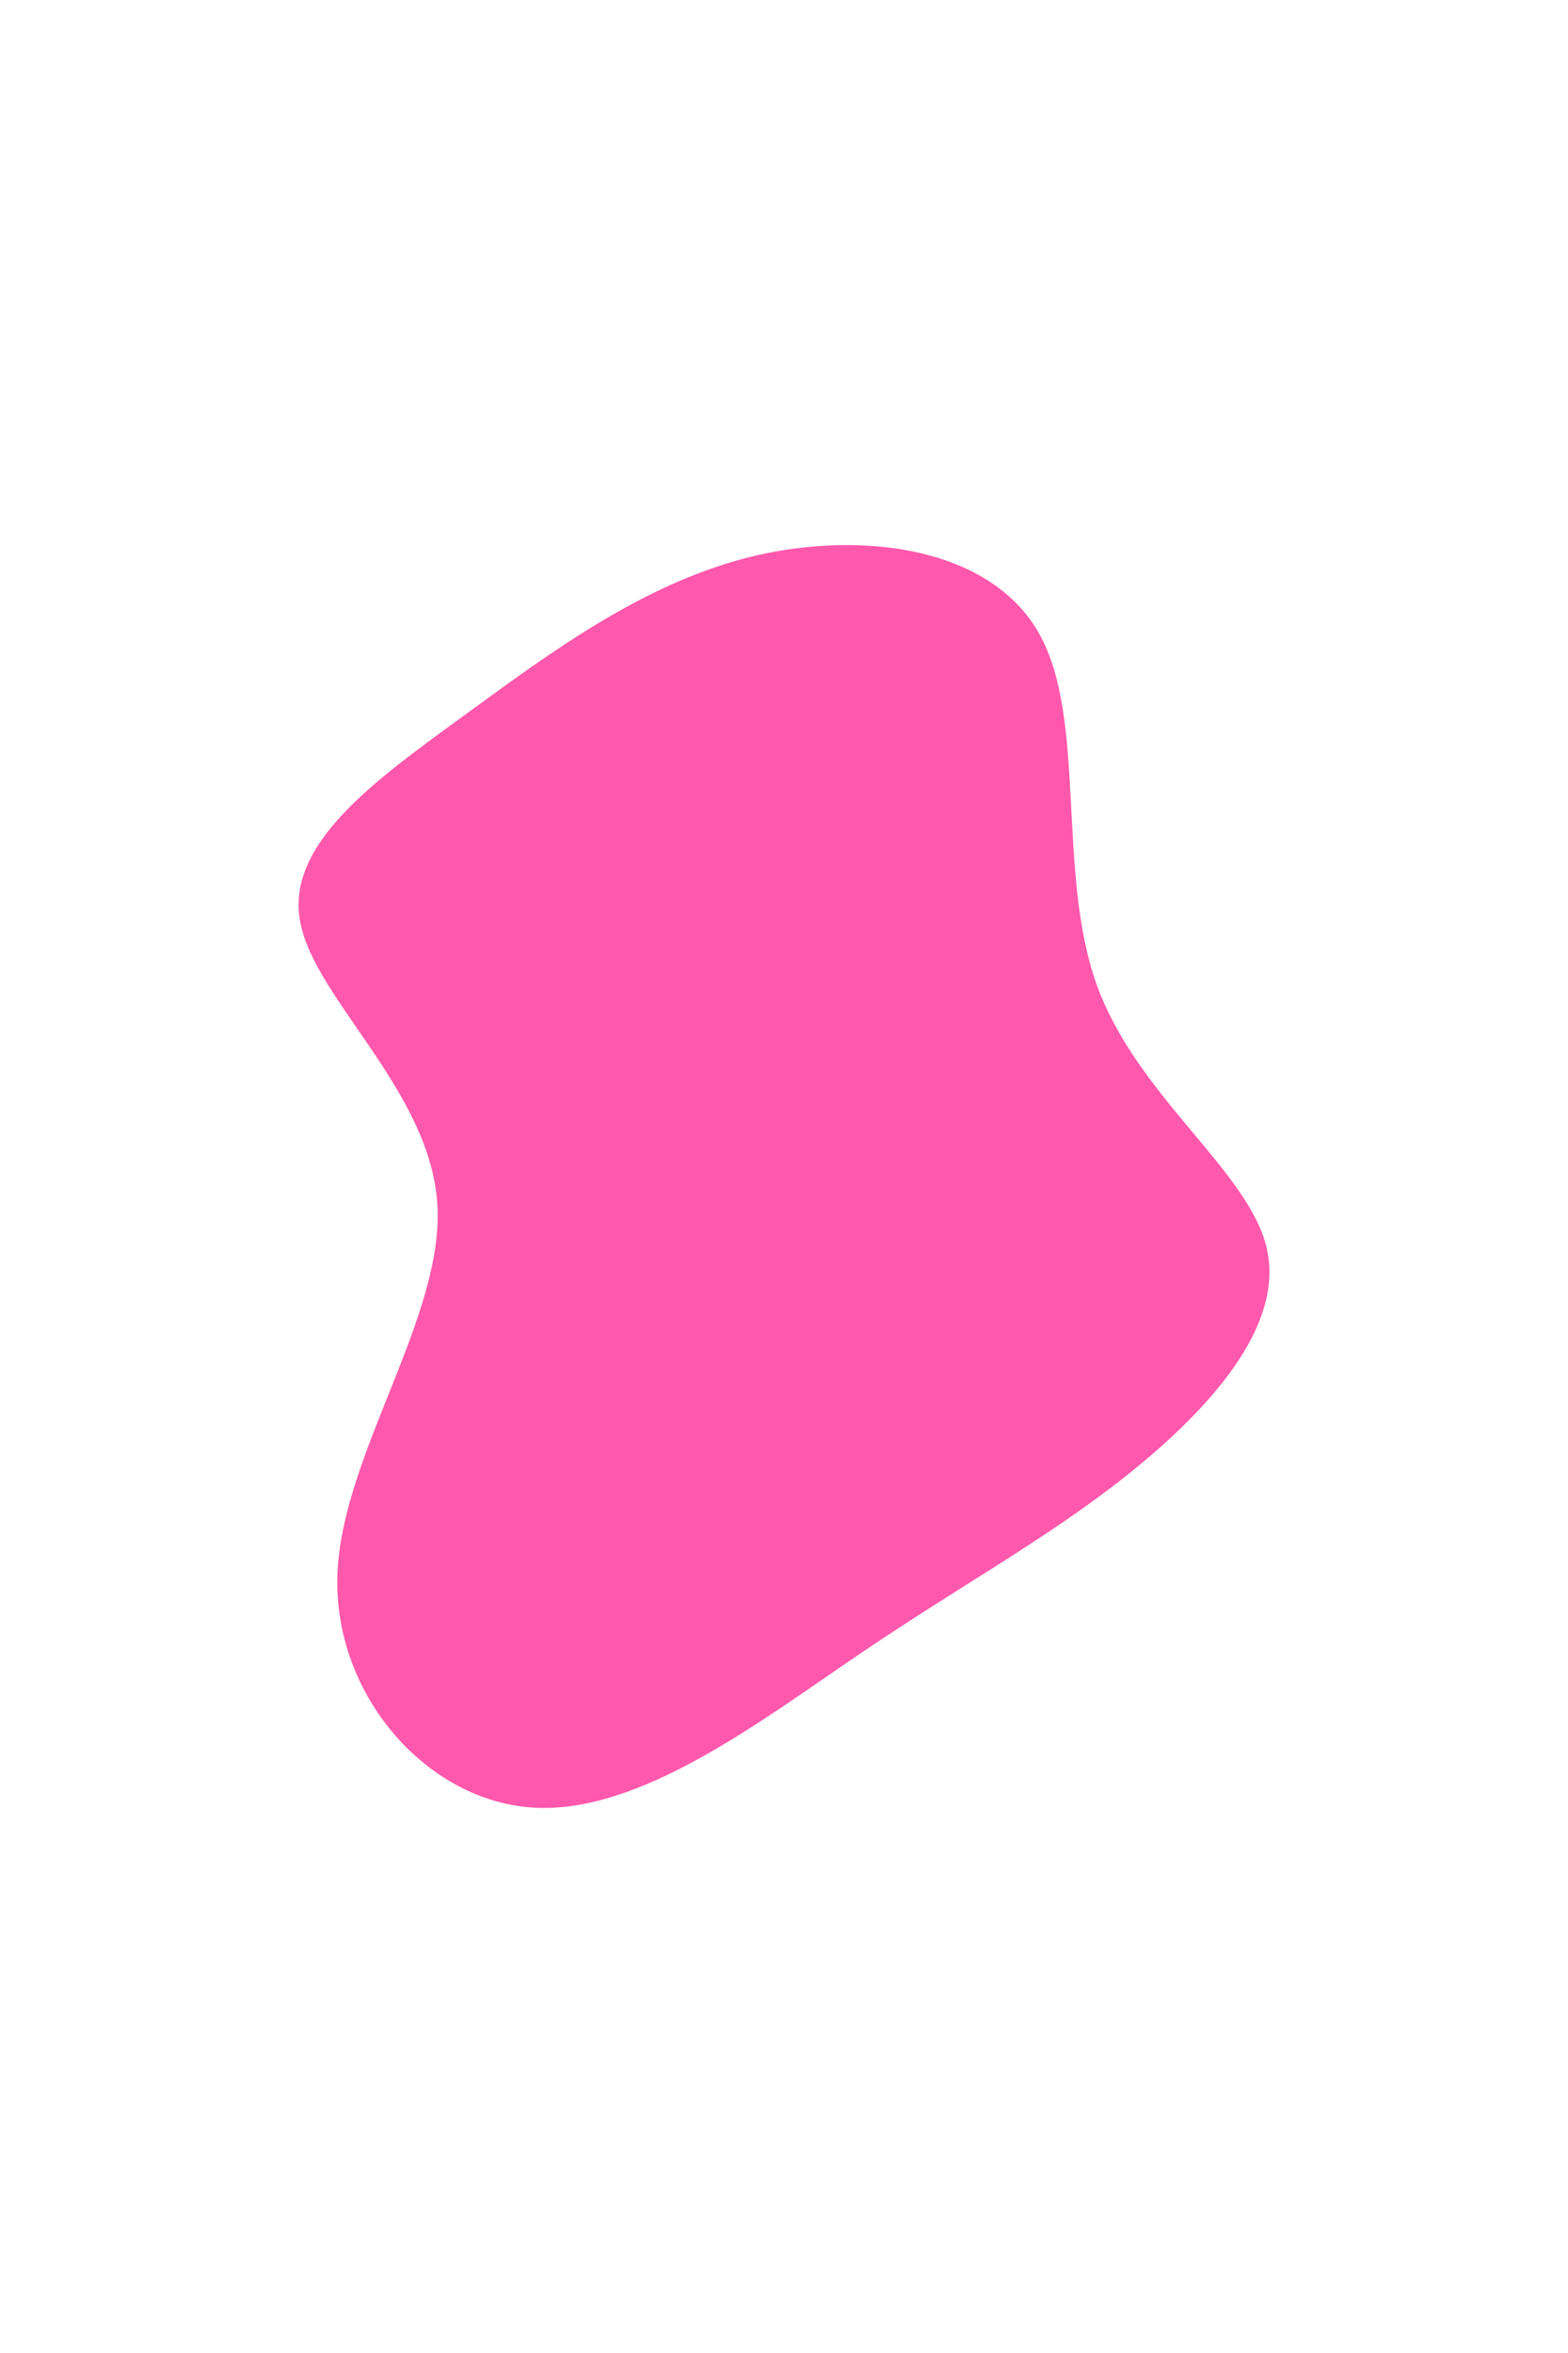 <svg id="visual" viewBox="0 0 400 600" width="400" height="600" xmlns="http://www.w3.org/2000/svg" xmlns:xlink="http://www.w3.org/1999/xlink" version="1.1"><g transform="translate(188.876 294.426)"><path d="M76.3 -132.7C88.4 -110.9 80.6 -72.1 90.9 -43.3C101.3 -14.6 129.8 4.1 134.3 24C138.8 44 119.3 65.2 98.8 81.6C78.3 97.9 56.9 109.4 30.9 127C4.9 144.6 -25.7 168.2 -52.9 166.5C-80.1 164.8 -103.9 137.7 -102.8 107C-101.6 76.2 -75.6 41.6 -77.3 12.7C-79.1 -16.3 -108.7 -39.7 -112.3 -59.4C-116 -79.1 -93.7 -95.1 -70.6 -111.9C-47.6 -128.7 -23.8 -146.3 4.1 -152.8C32.1 -159.2 64.2 -154.5 76.3 -132.7" fill="#FF58AC"></path></g></svg>